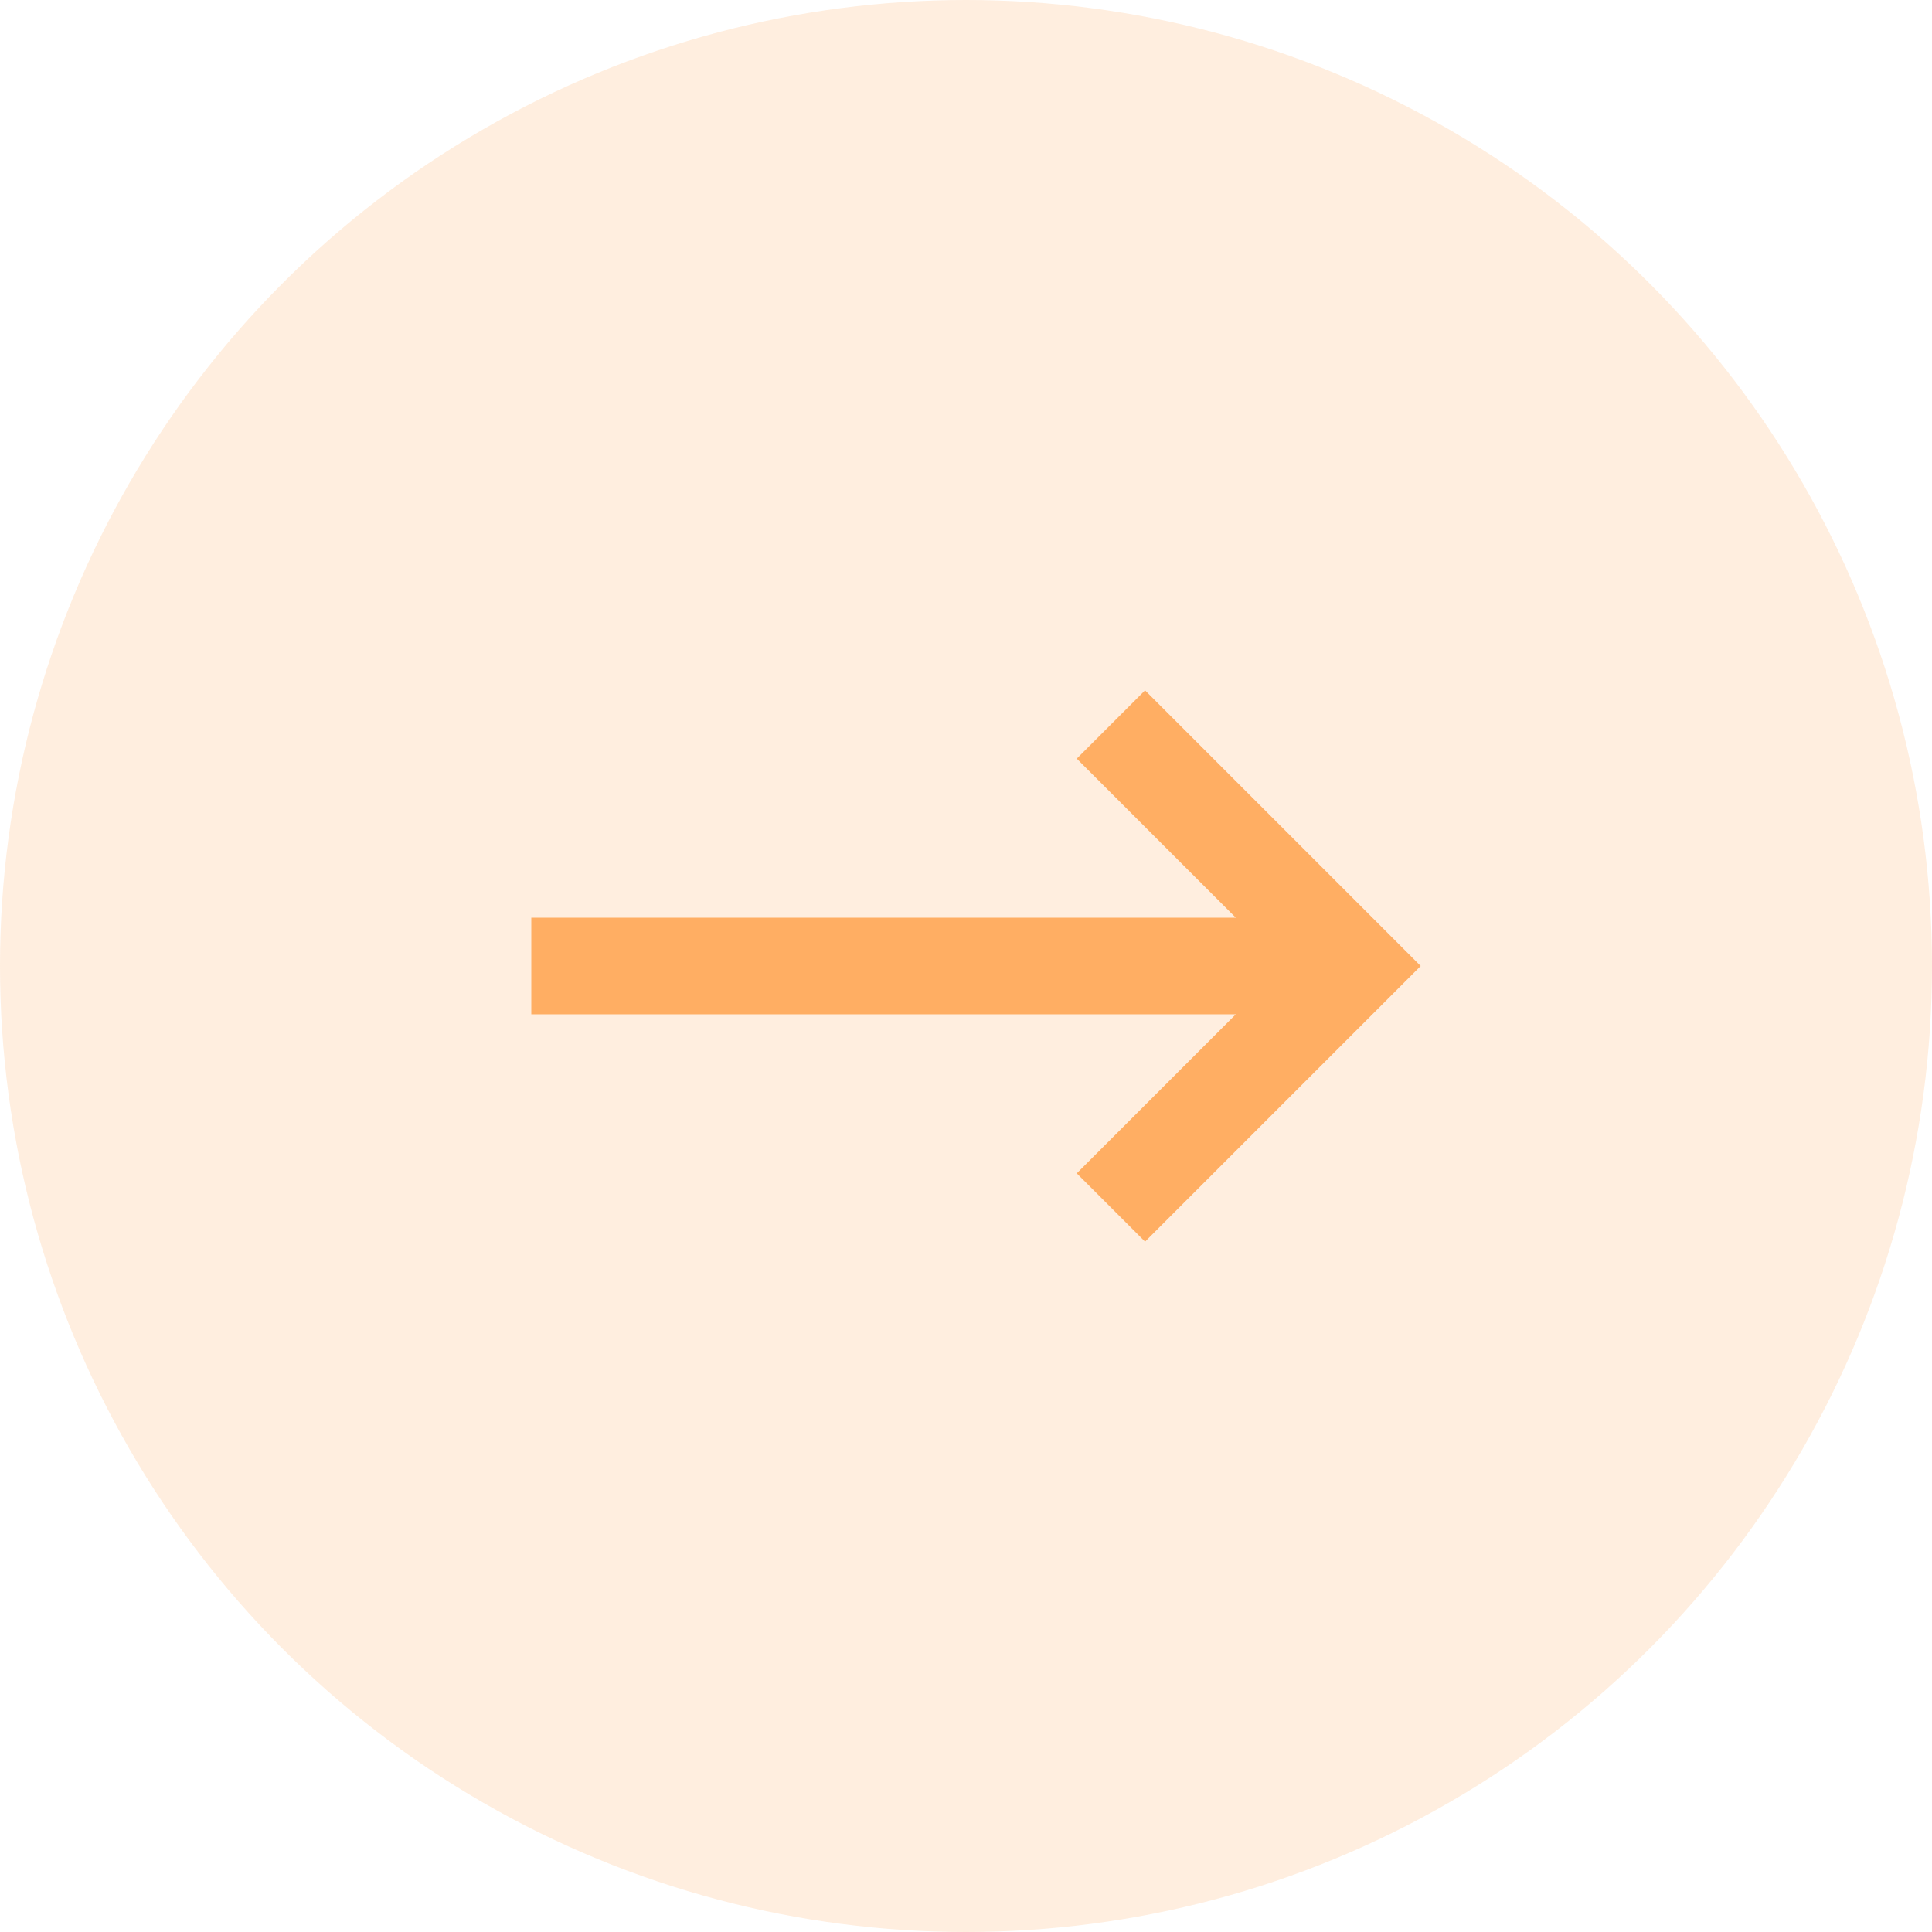 <svg width="40" height="40" viewBox="0 0 40 40" fill="none" xmlns="http://www.w3.org/2000/svg">
<circle opacity="0.2" cx="20" cy="20" r="20" fill="#FFAE63"/>
<line x1="11" y1="20" x2="27" y2="20" stroke="#FFAE63" stroke-width="2"/>
<path d="M23 15L28 20L23 25" stroke="#FFAE63" stroke-width="2"/>
</svg>
